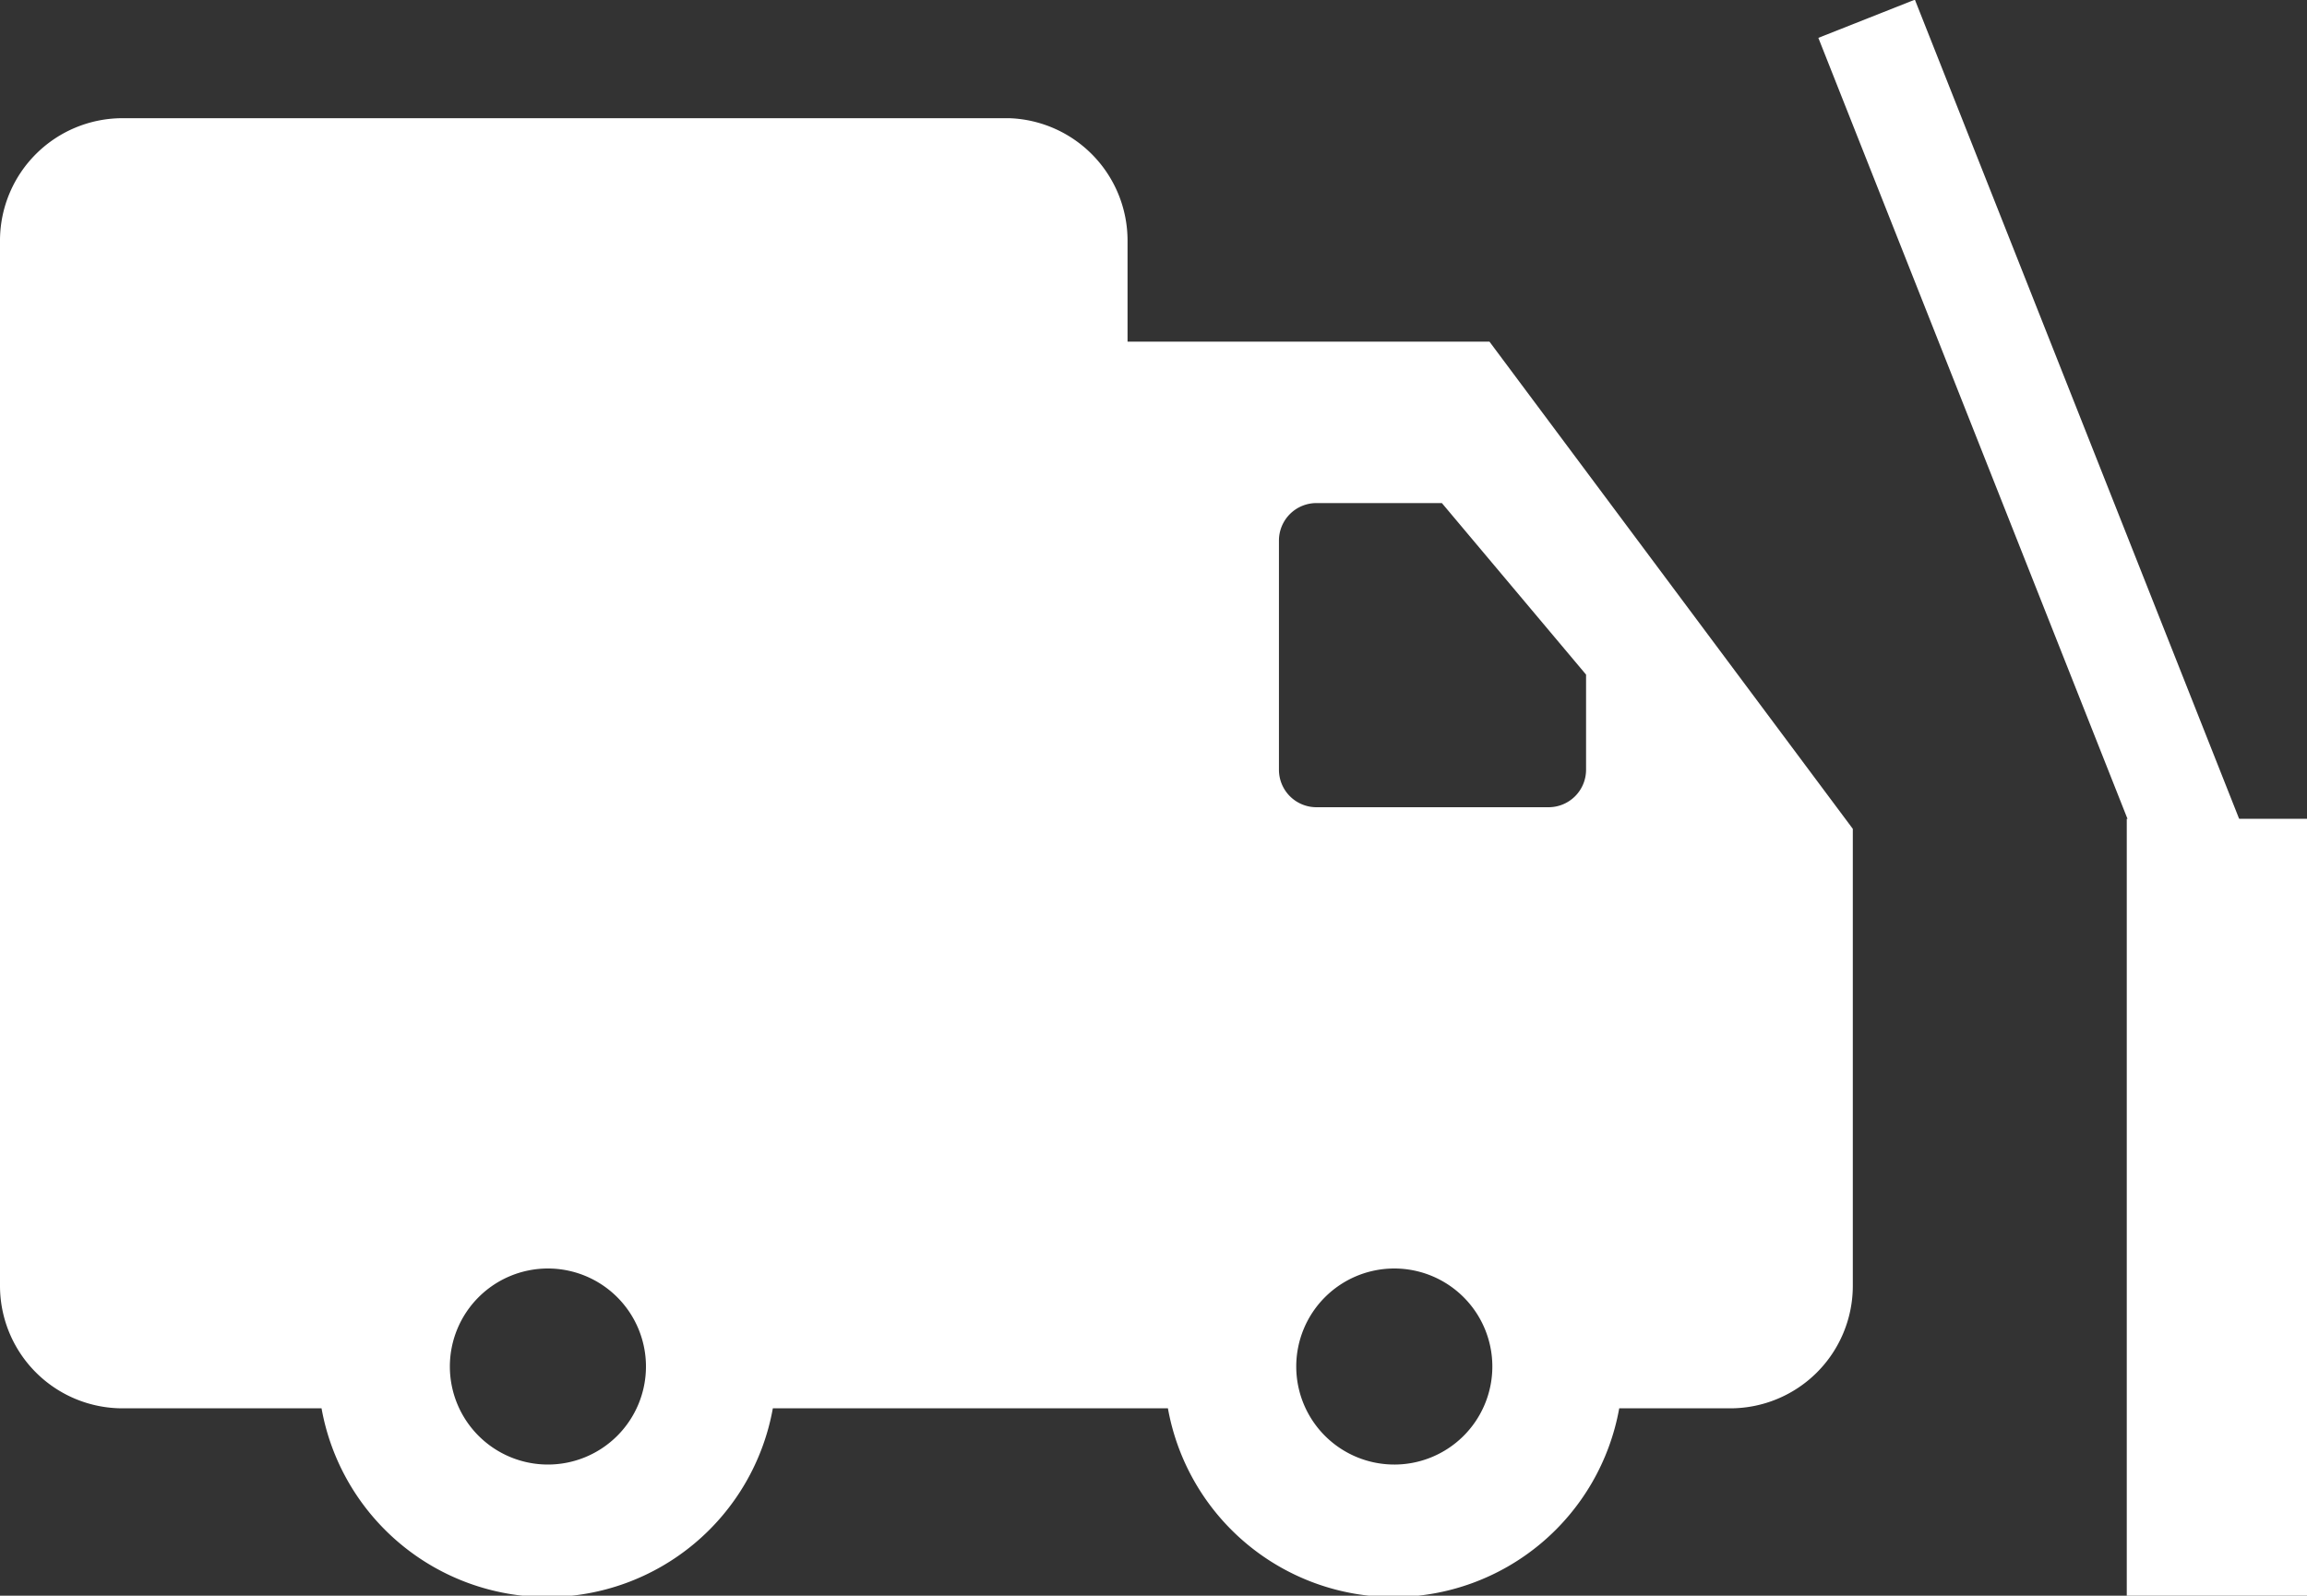 <svg xmlns="http://www.w3.org/2000/svg" viewBox="0 0 16 11.07"><rect x="0" y="0" width="16" height="11.07" fill="#333333" stroke="none"/><defs><style>.cls-1{fill:#fff;}</style></defs><title>icon-entra</title><g id="图层_2" data-name="图层 2"><g id="图层_1-2" data-name="图层 1"><path class="cls-1" d="M10.33,2.37H7.82v-.7A.85.85,0,0,0,7,.82H.85A.85.85,0,0,0,0,1.66V8.92a.85.85,0,0,0,.85.85H2.23a1.59,1.59,0,0,0,3.13,0H8.1a1.59,1.59,0,0,0,3.13,0H12a.85.85,0,0,0,.85-.85V5.75ZM3.8,10.16a.68.68,0,1,1,.68-.68A.68.68,0,0,1,3.8,10.16Zm5.87,0a.68.68,0,1,1,.68-.68A.68.68,0,0,1,9.66,10.16ZM11,5.34a.26.26,0,0,1-.26.26H9.13a.26.26,0,0,1-.26-.26V3.75a.26.26,0,0,1,.26-.26H10l1,1.19Z"/><rect class="cls-1" x="14.75" y="5.68" width="1.25" height="5.39"/><rect class="cls-1" x="10.99" y="2.66" width="6.2" height="0.72" transform="translate(11.71 -11.2) rotate(68.41)"/></g></g></svg>